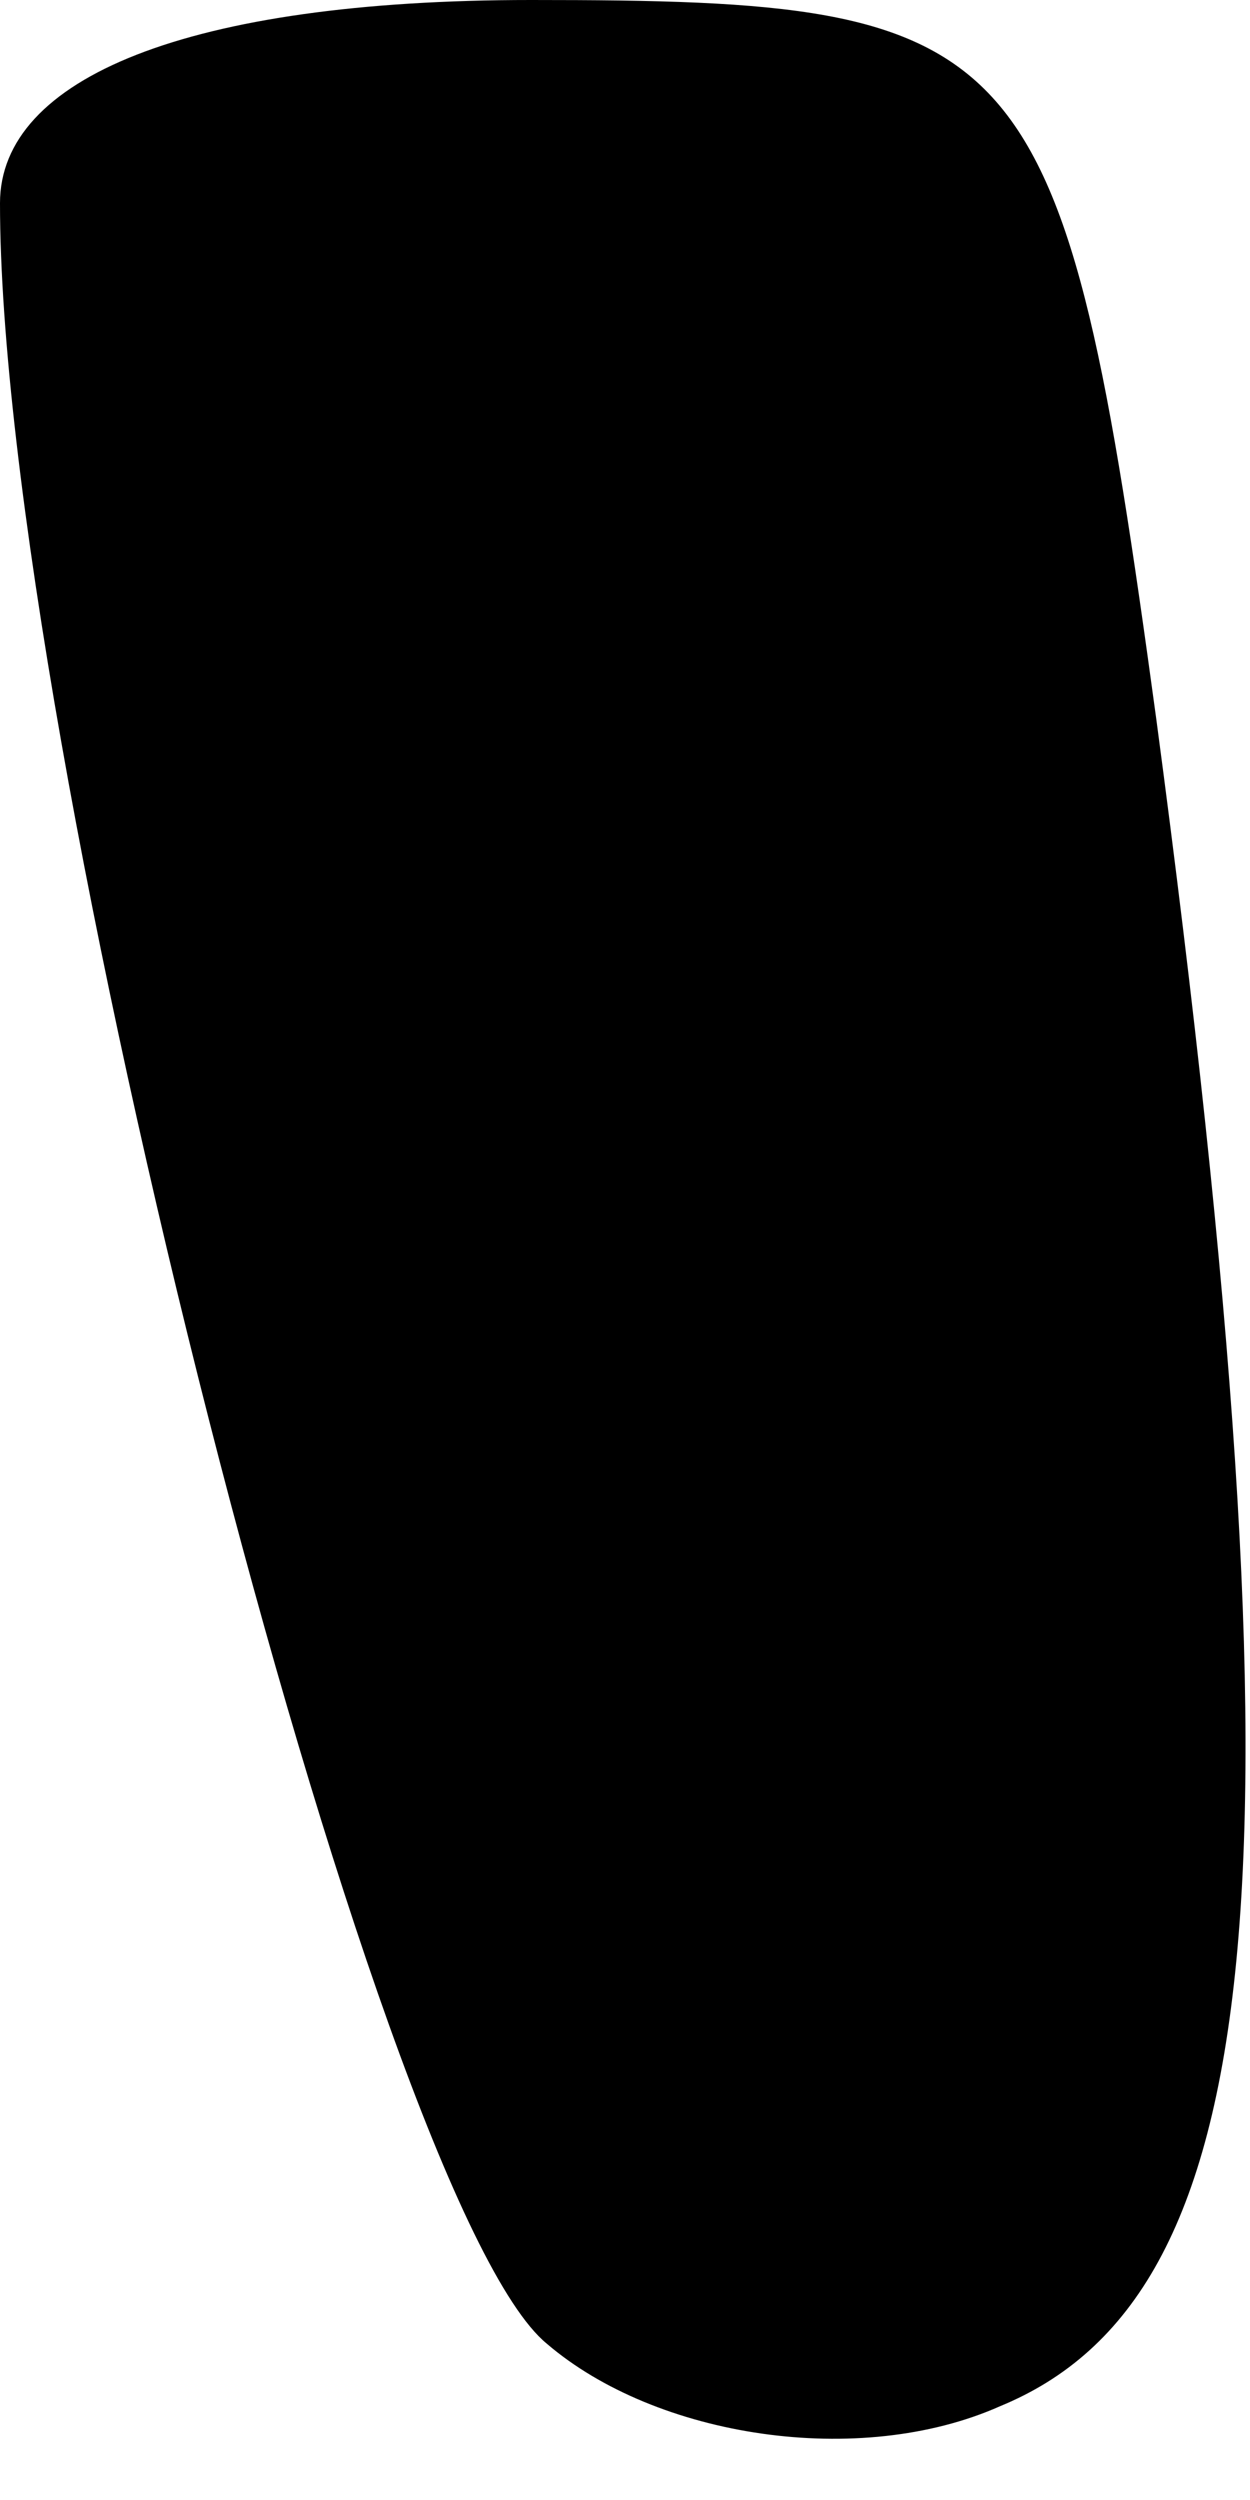 <?xml version="1.0" standalone="no"?>
<!DOCTYPE svg PUBLIC "-//W3C//DTD SVG 20010904//EN"
 "http://www.w3.org/TR/2001/REC-SVG-20010904/DTD/svg10.dtd">
<svg version="1.0" xmlns="http://www.w3.org/2000/svg"
 width="8pt" height="16pt" viewBox="0 0 8 16"
 preserveAspectRatio="xMidYMid meet">
<g transform="translate(0,16) scale(0.1,-0.1)"
fill="#000000" stroke="none">
<path fill="#000000" stroke="none" d="M0 147 c0 -34 24 -128 35 -137 7 -6 20
-8 29 -4 17 7 20 33 10 108 -6 44 -8 46 -40 46 -22 0 -34 -5 -34 -13z"/>
</g>
</svg>
